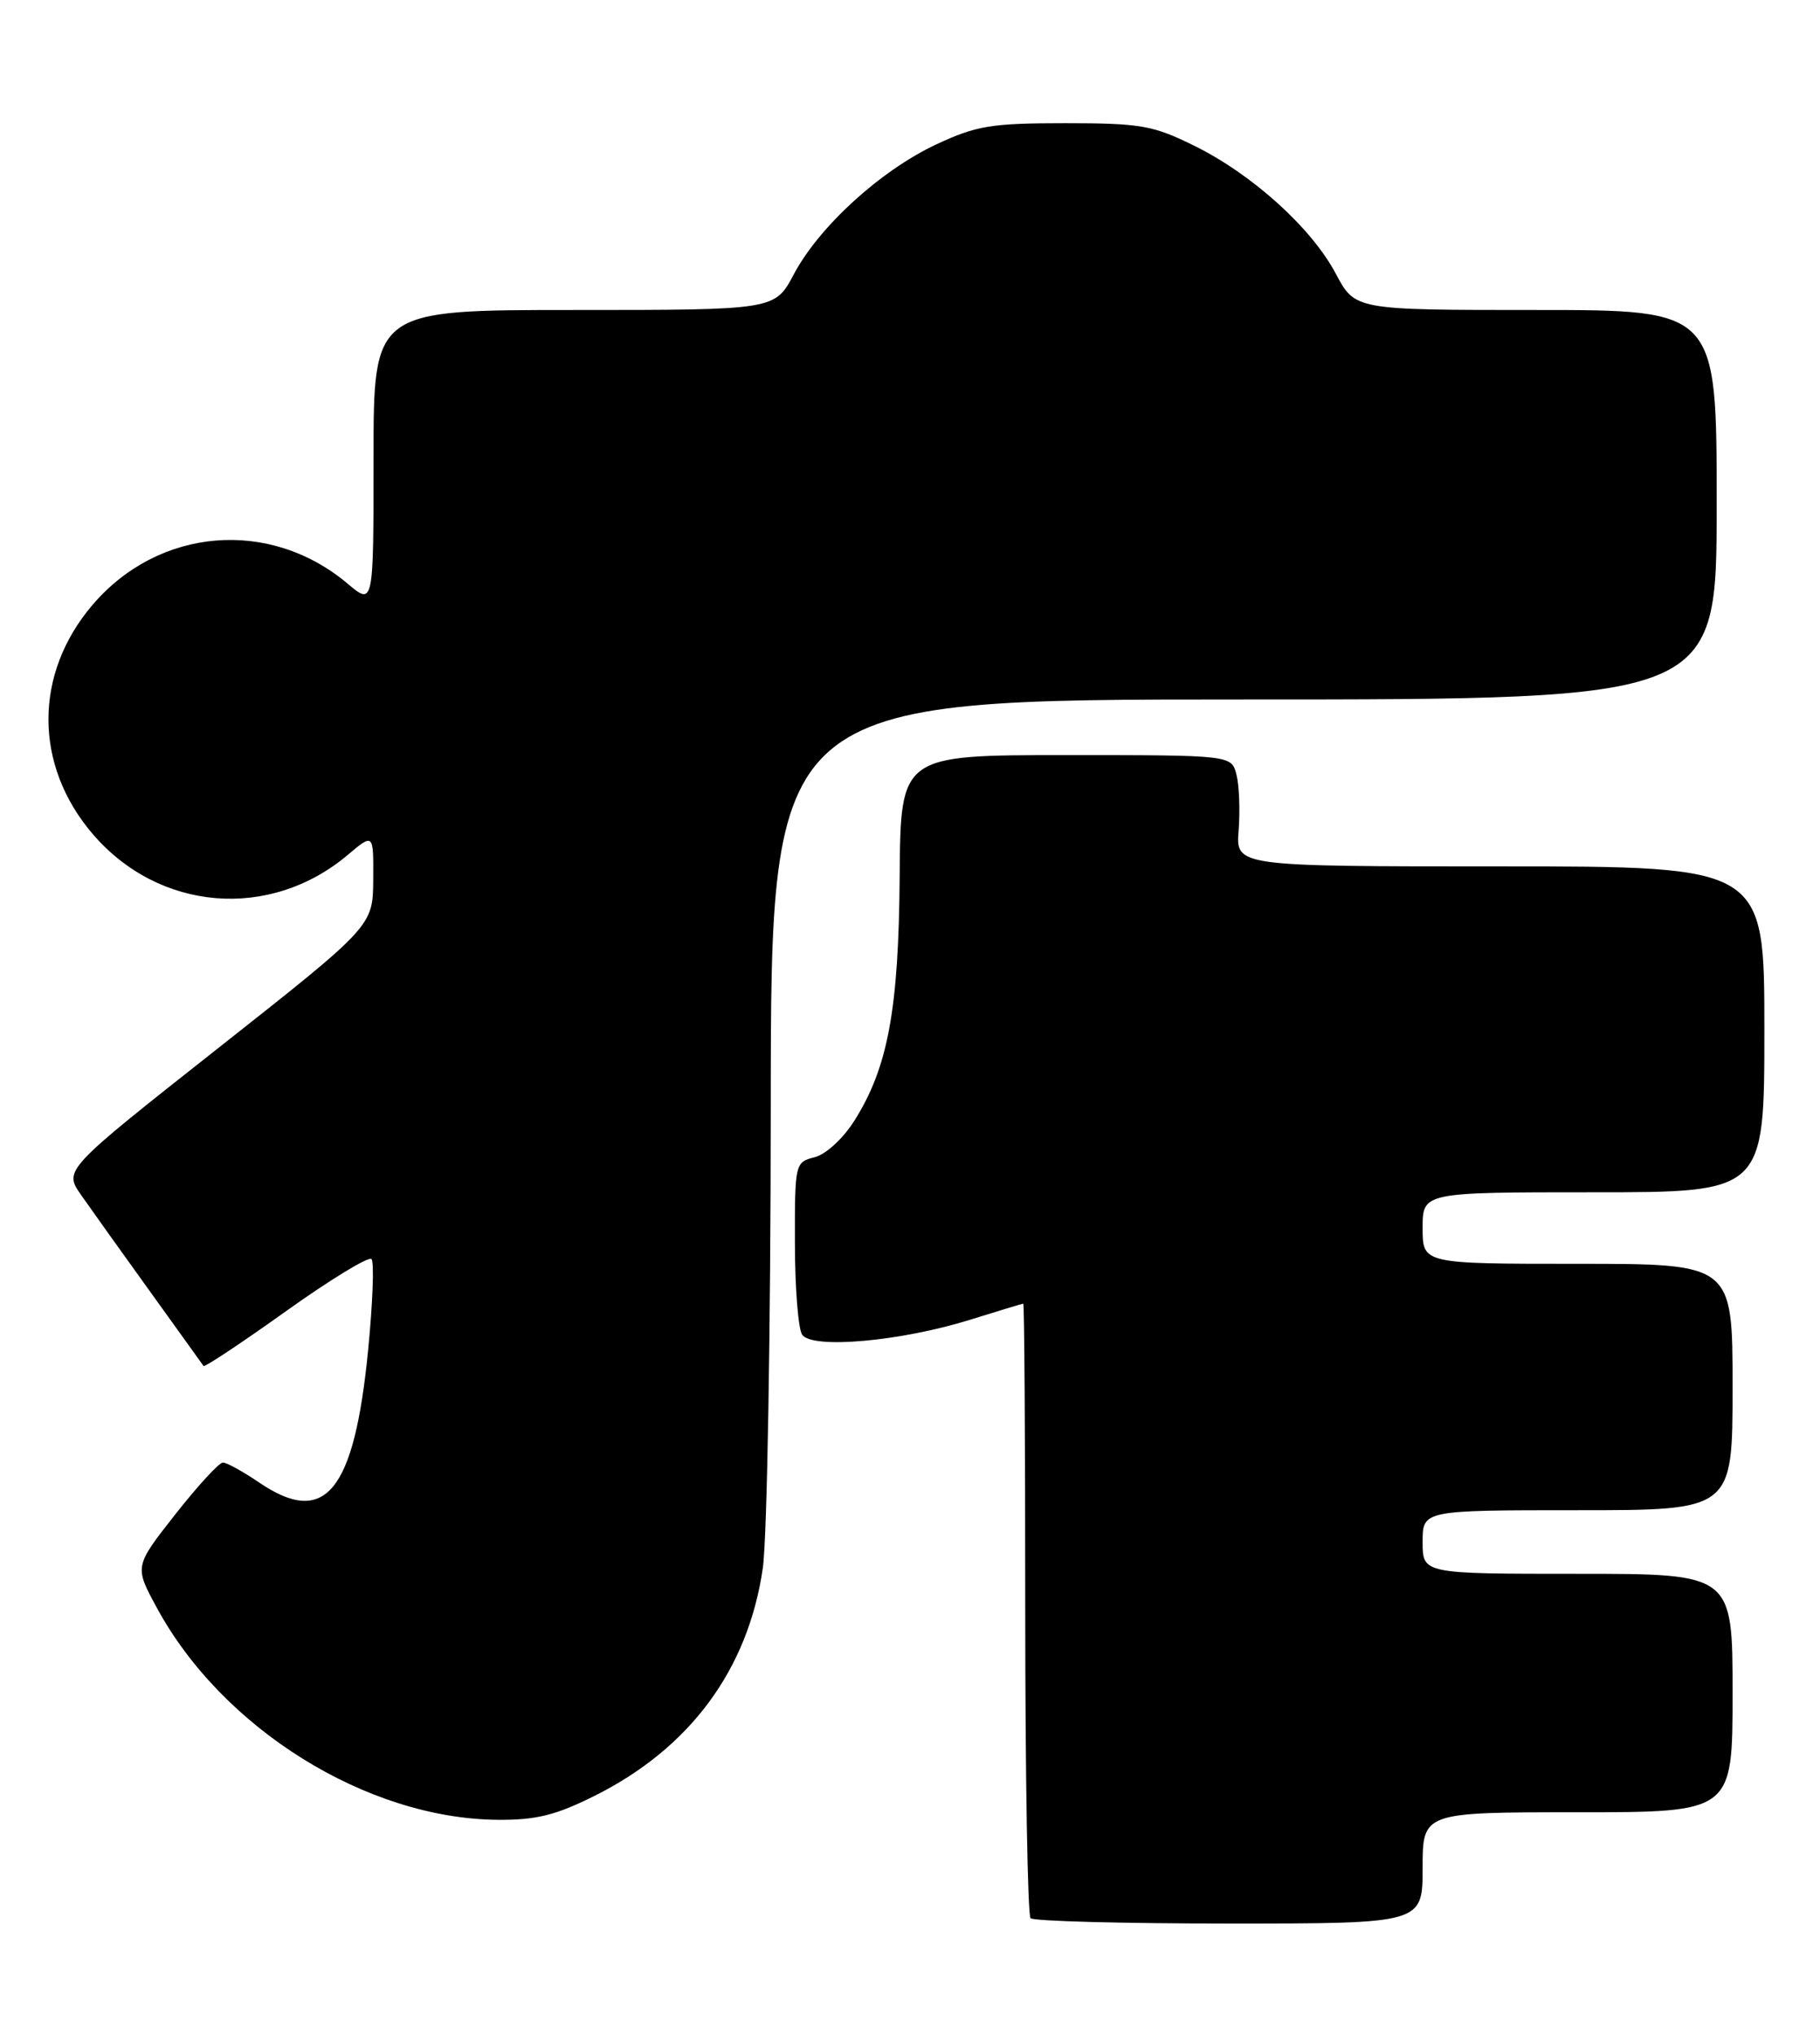 <?xml version="1.0" encoding="UTF-8" standalone="no"?>
<!DOCTYPE svg PUBLIC "-//W3C//DTD SVG 1.1//EN" "http://www.w3.org/Graphics/SVG/1.1/DTD/svg11.dtd" >
<svg xmlns="http://www.w3.org/2000/svg" xmlns:xlink="http://www.w3.org/1999/xlink" version="1.1" viewBox="0 0 229 256">
 <g >
 <path fill="currentColor"
d=" M 179.00 235.00 C 179.00 228.00 179.00 228.00 198.50 228.00 C 218.00 228.00 218.00 228.00 218.00 213.00 C 218.00 198.00 218.00 198.00 198.50 198.00 C 179.00 198.00 179.00 198.00 179.00 194.00 C 179.00 190.00 179.00 190.00 198.50 190.00 C 218.00 190.00 218.00 190.00 218.00 174.50 C 218.00 159.00 218.00 159.00 198.50 159.00 C 179.00 159.00 179.00 159.00 179.00 154.50 C 179.00 150.00 179.00 150.00 200.50 150.00 C 222.00 150.00 222.00 150.00 222.00 129.50 C 222.00 109.00 222.00 109.00 188.74 109.00 C 155.49 109.00 155.49 109.00 155.85 104.48 C 156.04 101.99 155.93 98.84 155.58 97.48 C 154.96 95.00 154.96 95.00 134.14 95.00 C 113.32 95.00 113.32 95.00 113.20 110.25 C 113.08 127.00 111.72 134.31 107.51 140.98 C 106.09 143.24 103.92 145.23 102.50 145.59 C 100.04 146.21 100.00 146.37 100.02 156.36 C 100.02 161.94 100.43 167.13 100.92 167.90 C 102.10 169.77 113.39 168.76 122.15 166.01 C 125.64 164.92 128.61 164.02 128.75 164.01 C 128.89 164.01 129.00 181.25 129.00 202.33 C 129.00 223.42 129.30 240.97 129.67 241.33 C 130.03 241.70 141.28 242.00 154.67 242.00 C 179.00 242.00 179.00 242.00 179.00 235.00 Z  M 74.82 225.93 C 86.82 219.94 94.14 210.03 95.98 197.28 C 96.52 193.55 96.97 167.44 96.98 139.25 C 97.00 88.00 97.00 88.00 156.50 88.00 C 216.00 88.00 216.00 88.00 216.00 63.50 C 216.00 39.00 216.00 39.00 193.25 39.00 C 170.50 39.00 170.50 39.00 168.08 34.44 C 165.01 28.65 157.52 21.89 150.19 18.30 C 145.06 15.77 143.47 15.50 134.00 15.50 C 124.70 15.50 122.85 15.81 117.78 18.18 C 110.79 21.46 103.07 28.50 99.88 34.51 C 97.50 39.00 97.50 39.00 72.25 39.00 C 47.00 39.00 47.00 39.00 47.00 57.59 C 47.00 76.18 47.00 76.18 43.75 73.44 C 33.95 65.18 20.01 66.33 11.66 76.08 C 4.24 84.75 4.24 96.25 11.66 104.92 C 20.01 114.67 33.95 115.82 43.75 107.56 C 47.00 104.82 47.00 104.82 46.96 110.66 C 46.92 116.50 46.92 116.50 27.47 131.85 C 8.01 147.20 8.01 147.20 10.21 150.35 C 11.42 152.08 15.32 157.55 18.89 162.50 C 22.45 167.45 25.48 171.66 25.61 171.85 C 25.75 172.04 30.41 168.94 35.97 164.97 C 41.53 161.00 46.38 158.04 46.74 158.40 C 47.10 158.76 46.90 163.96 46.31 169.95 C 44.56 187.70 40.91 192.14 32.66 186.55 C 30.60 185.15 28.52 184.00 28.05 184.00 C 27.57 184.00 24.87 186.94 22.05 190.53 C 16.91 197.07 16.91 197.07 19.71 202.23 C 27.95 217.48 46.13 228.80 62.59 228.95 C 67.45 228.99 69.92 228.38 74.82 225.93 Z "/>
</g>
</svg>